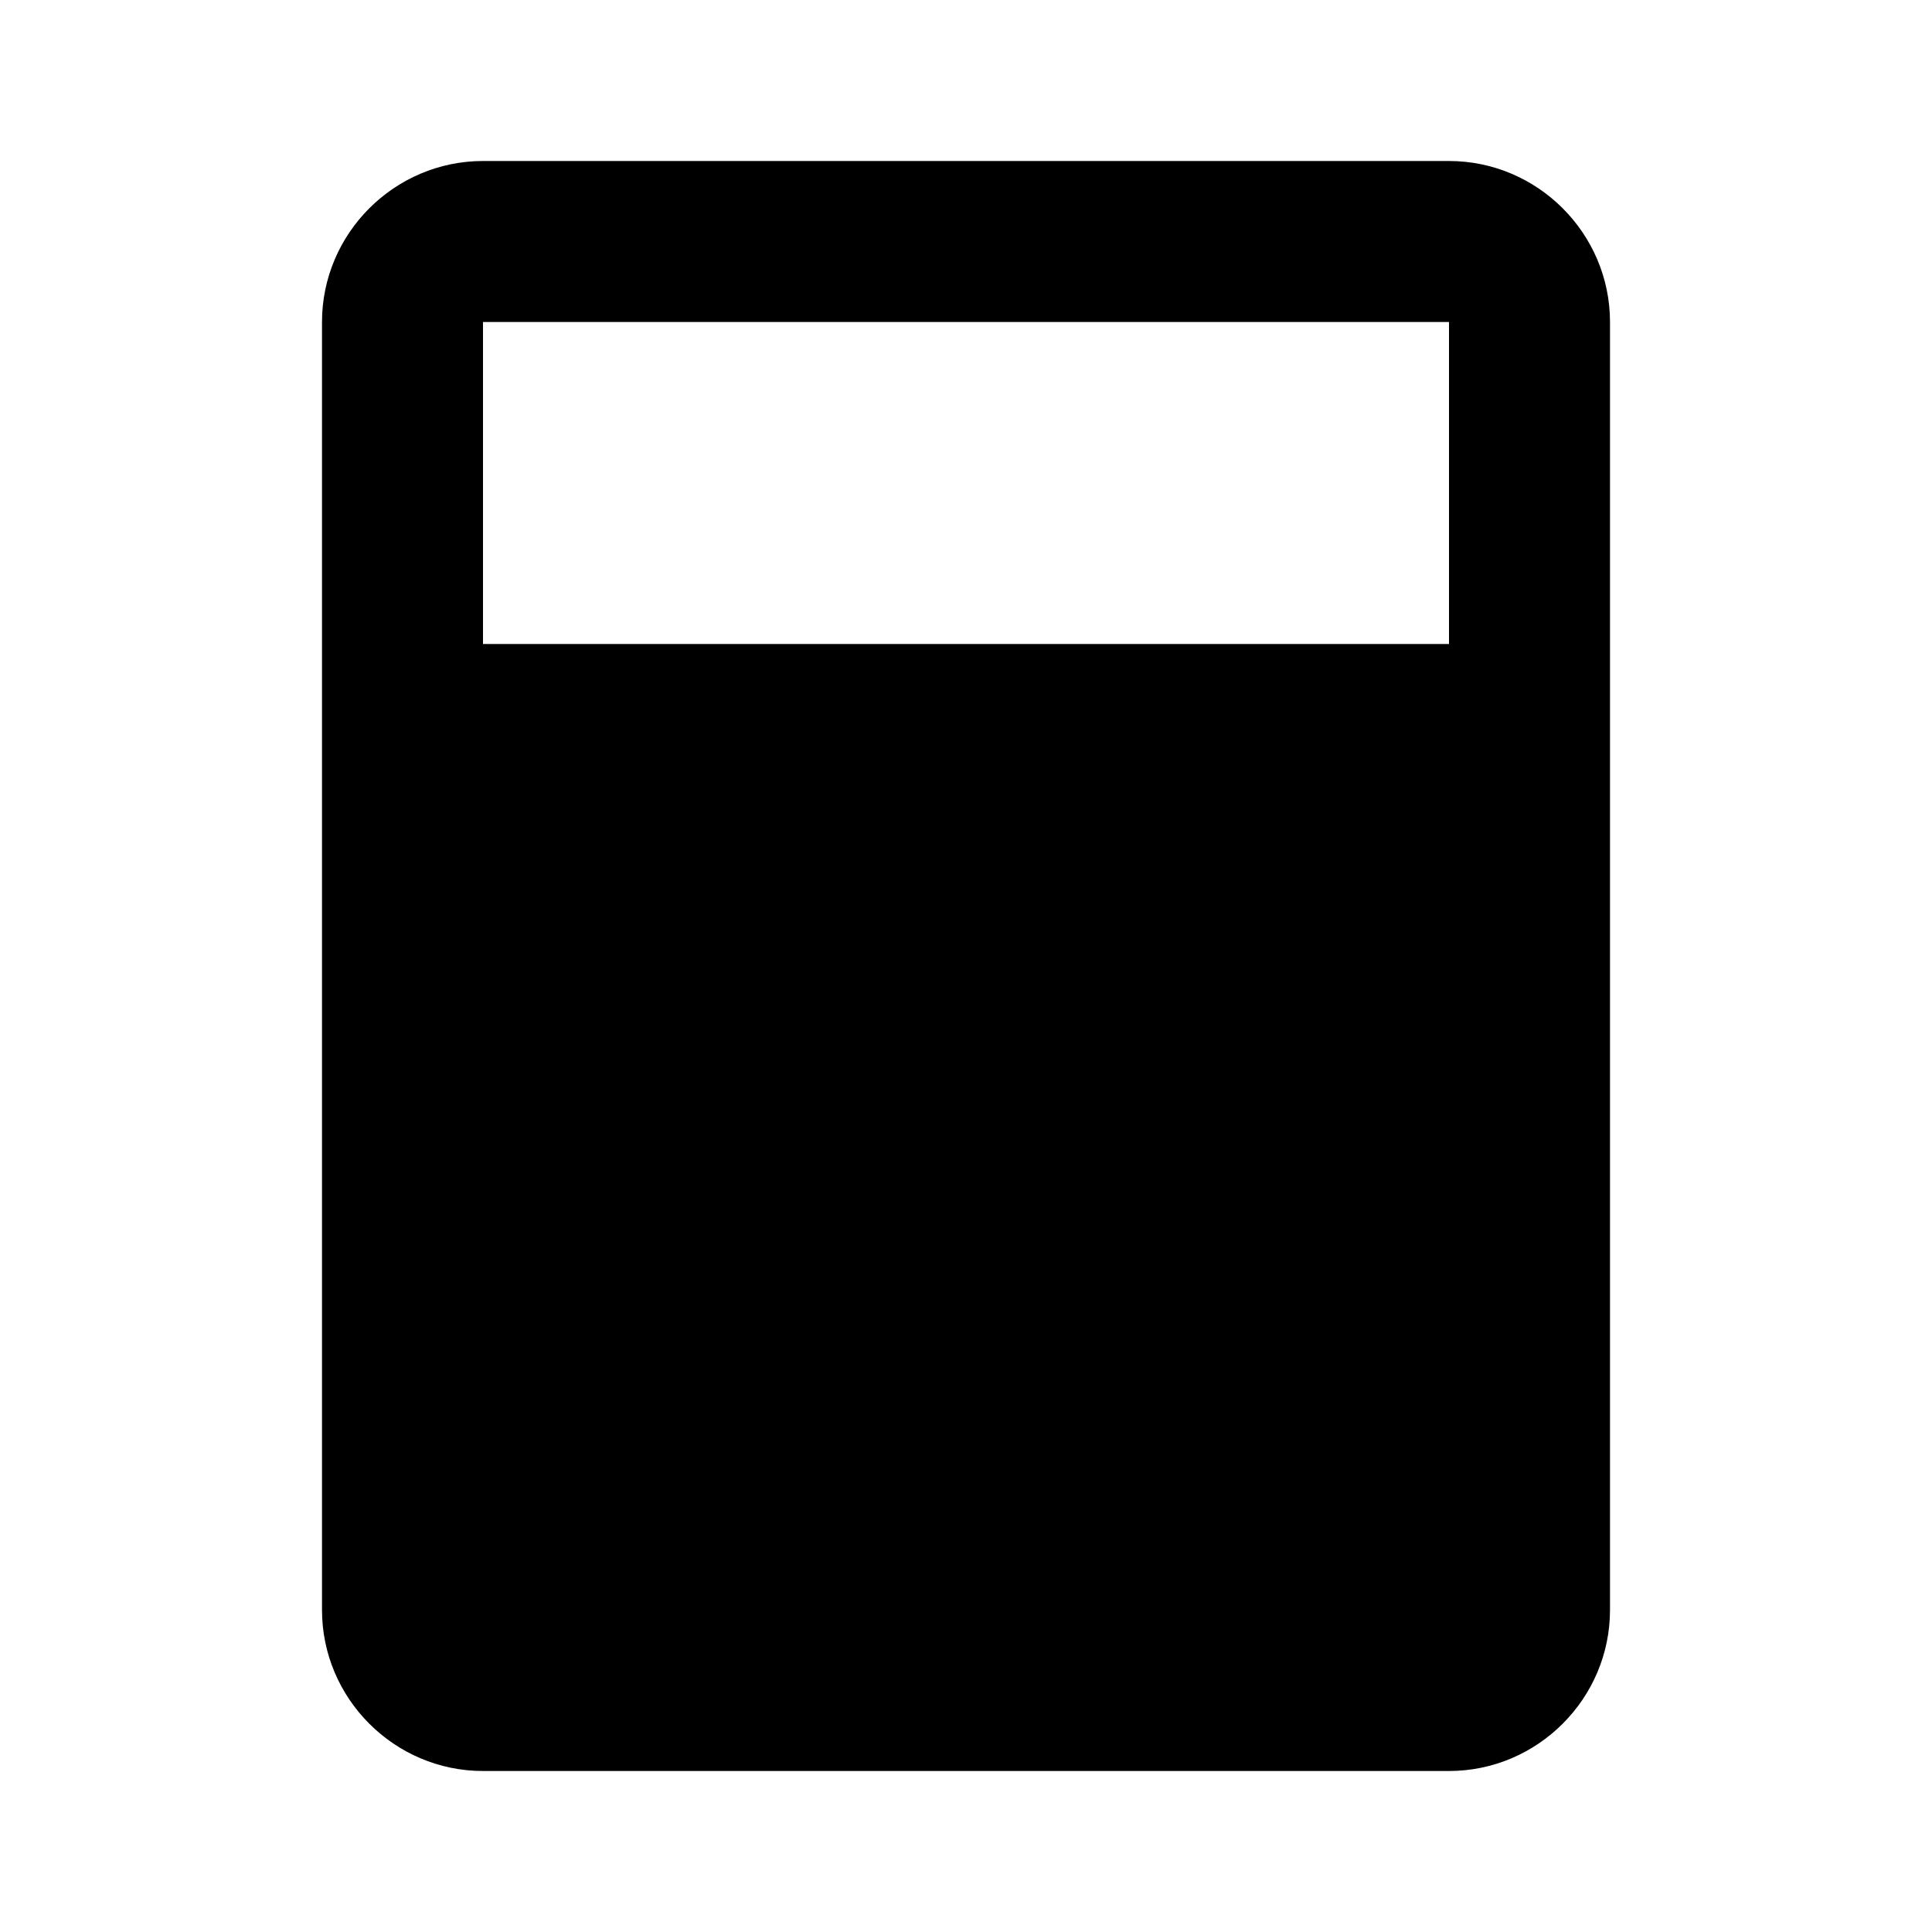 <svg xmlns="http://www.w3.org/2000/svg" xmlns:xlink="http://www.w3.org/1999/xlink" id="mdi-page-layout-header" width="24" height="24" version="1.1" viewBox="0 0 24 24"><path d="M6,2H18C19.1,2 20,2.9 20,4V20C20,21.1 19.1,22 18,22H6C4.9,22 4,21.1 4,20V4C4,2.9 4.9,2 6,2M6,4V8H18V4H6Z"/></svg>